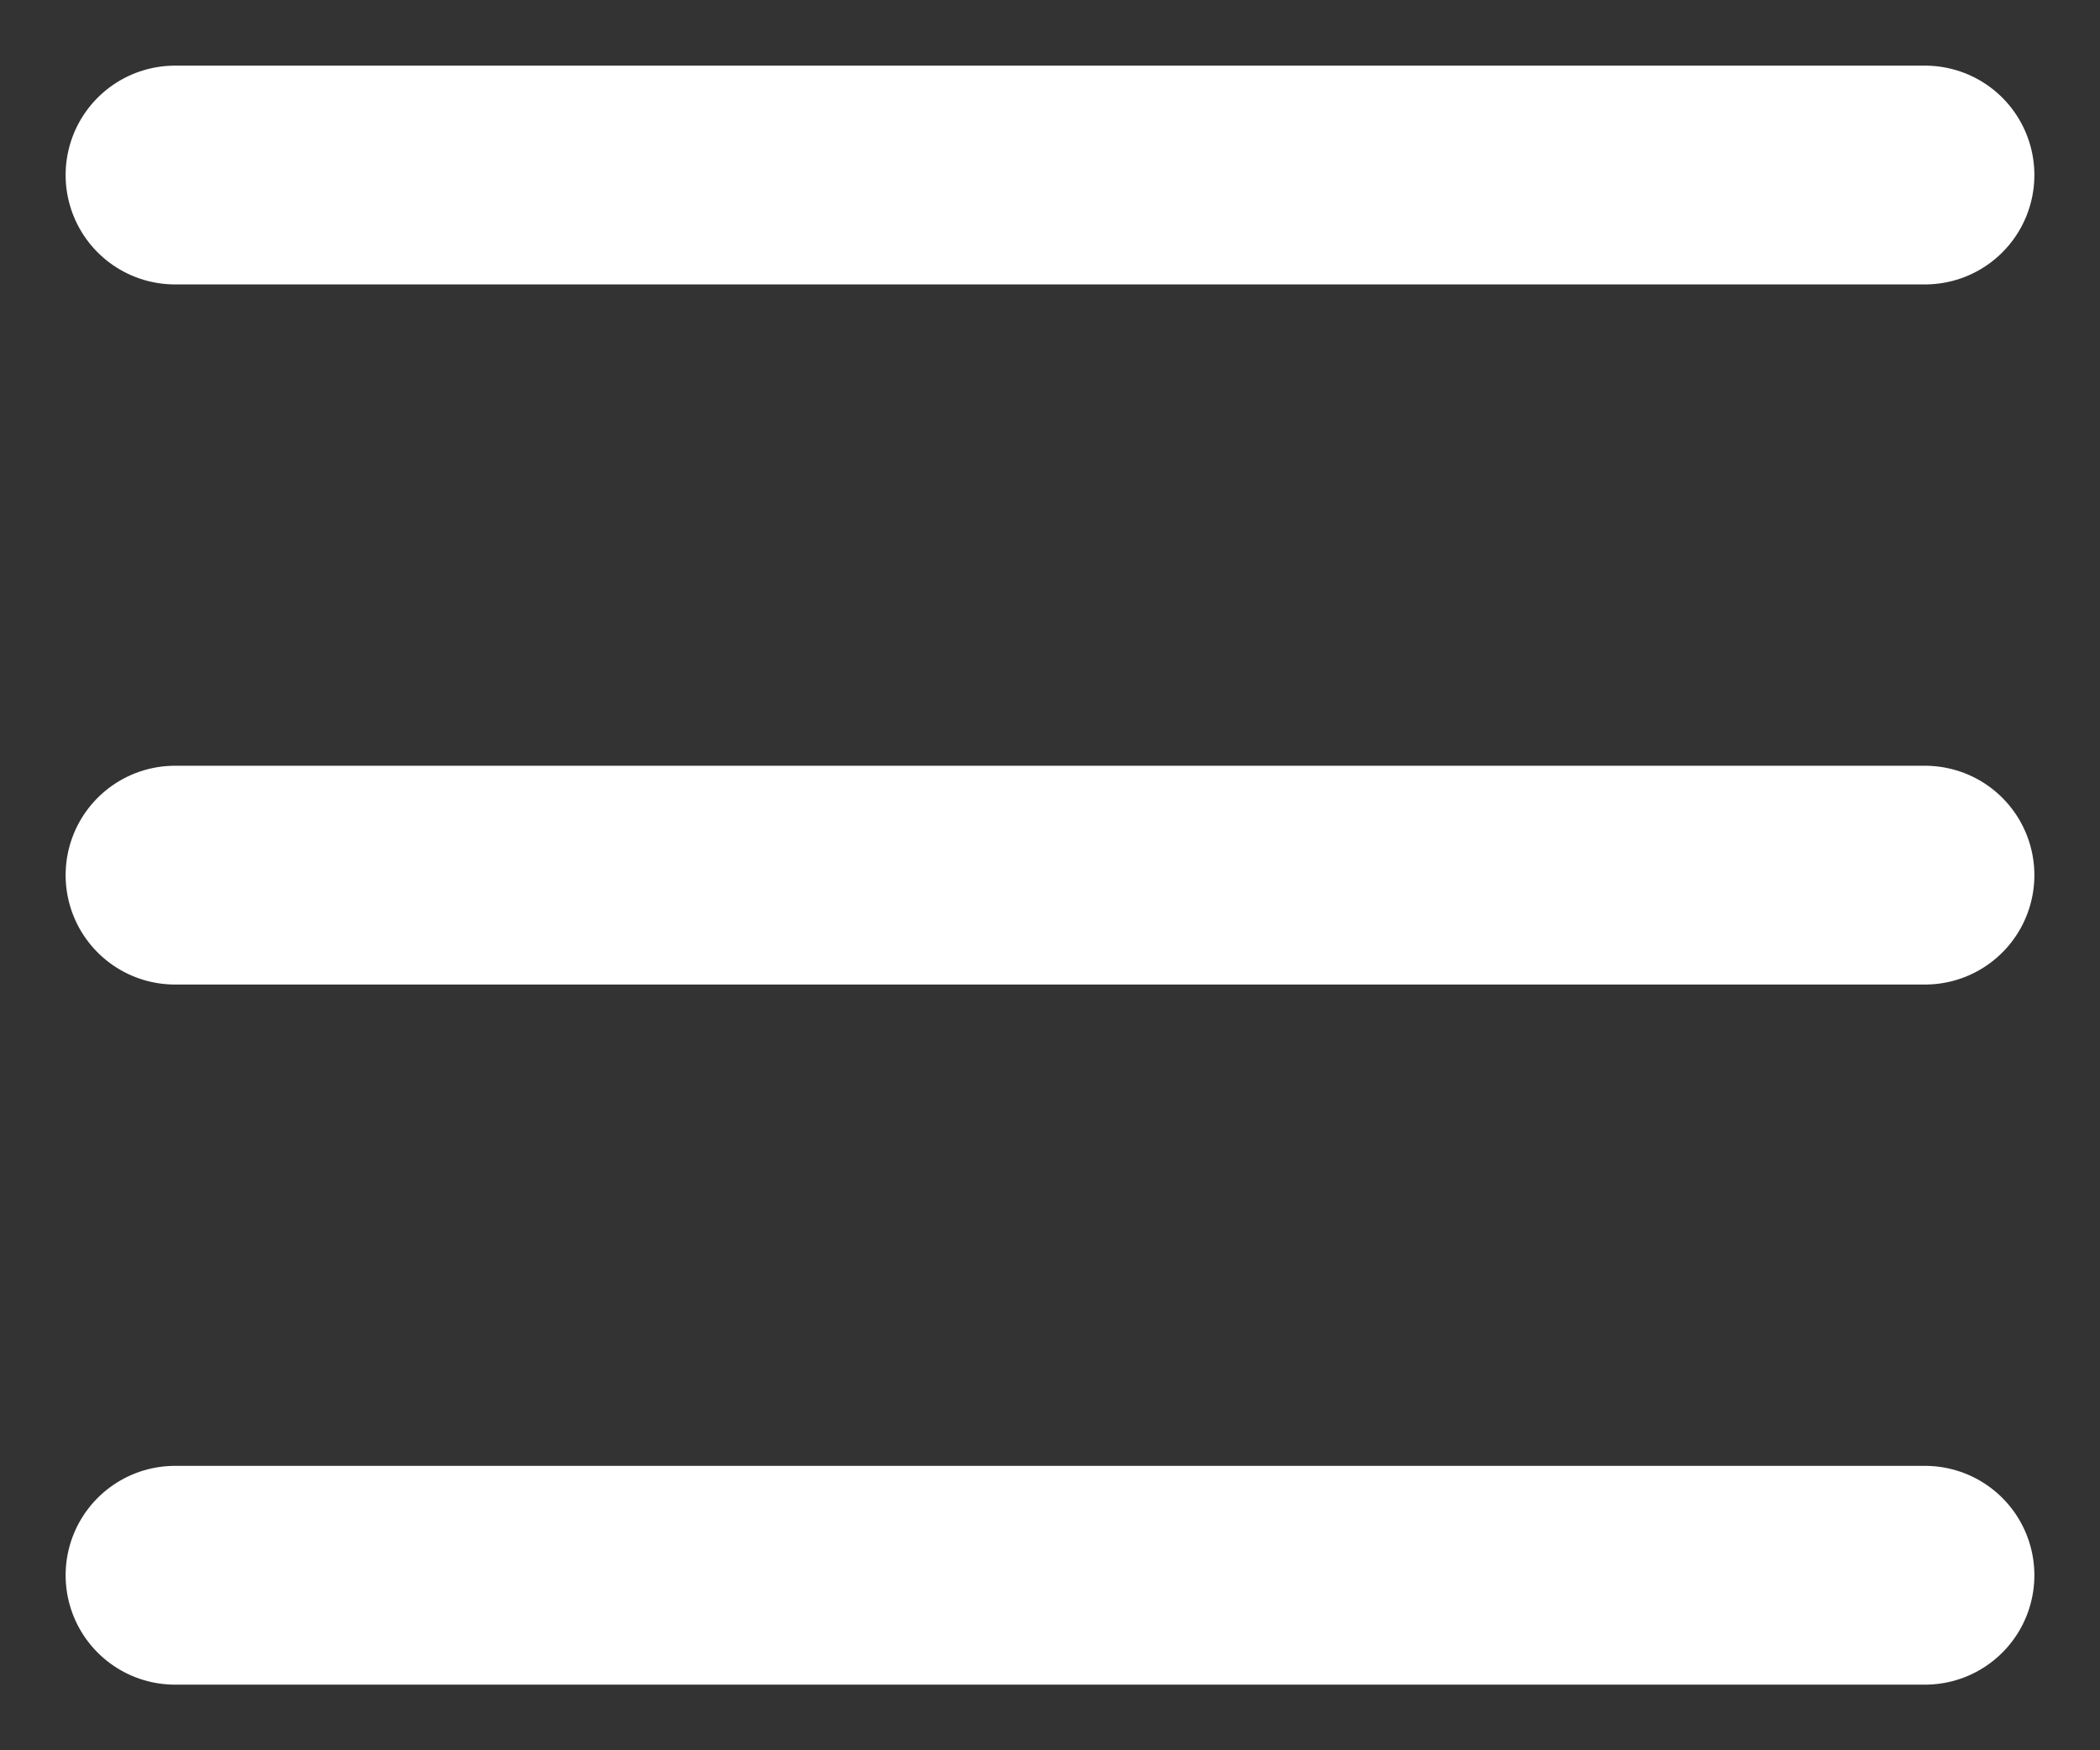 <svg width="24" height="20" viewBox="0 0 24 20" fill="none" xmlns="http://www.w3.org/2000/svg">
<rect x="0" y="0" width="24" height="20" fill="#333333" stroke="none"/>
<path d="M2 2H22" stroke="white" stroke-width="2.5" stroke-linecap="round"/>
<path d="M2 10H22" stroke="white" stroke-width="2.5" stroke-linecap="round"/>
<path d="M2 18H22" stroke="white" stroke-width="2.5" stroke-linecap="round"/>
</svg>
